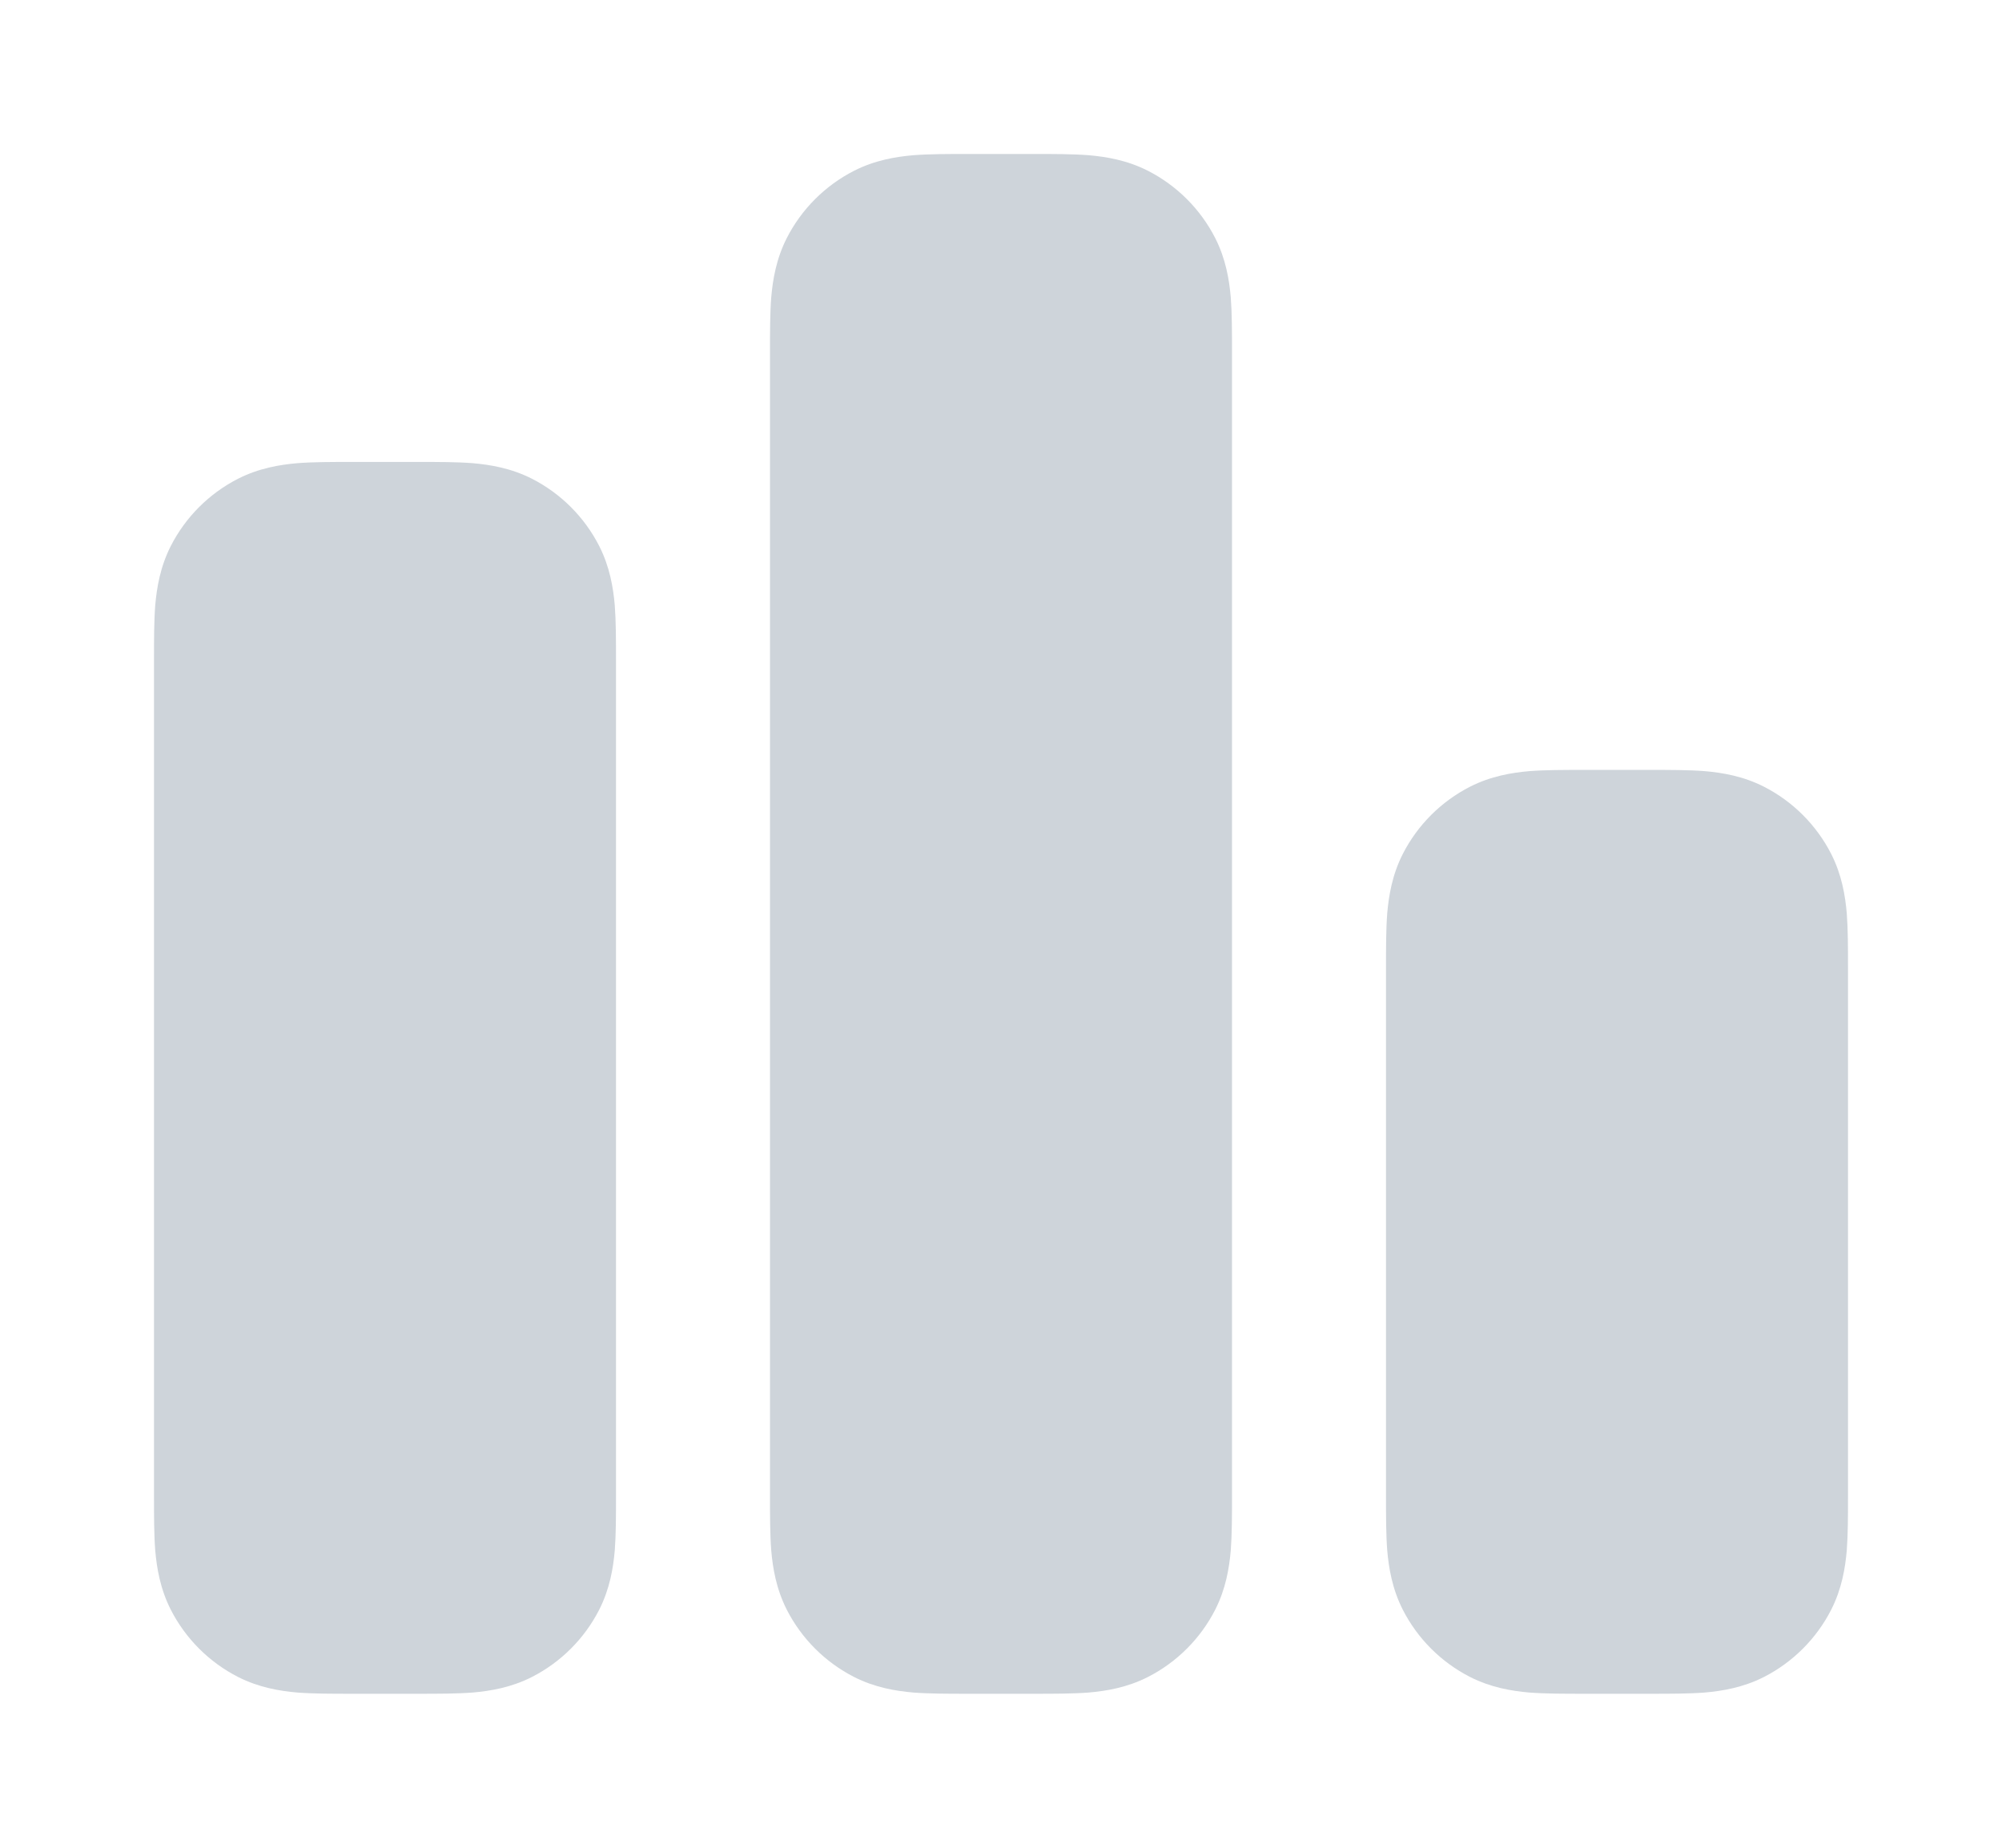 <svg width="13" height="12" viewBox="0 0 13 12" fill="none" xmlns="http://www.w3.org/2000/svg">
<path fill-rule="evenodd" clip-rule="evenodd" d="M2.284 3C2.289 3 2.295 3 2.3 3H2.7C2.705 3 2.711 3 2.716 3C2.842 3 2.965 3 3.069 3.008C3.183 3.018 3.318 3.04 3.454 3.109C3.642 3.205 3.795 3.358 3.891 3.546C3.96 3.682 3.982 3.817 3.992 3.931C4 4.035 4 4.158 4 4.284C4 4.289 4 4.295 4 4.3L4 9.716C4 9.842 4 9.965 3.992 10.069C3.982 10.183 3.96 10.318 3.891 10.454C3.795 10.642 3.642 10.795 3.454 10.891C3.318 10.96 3.183 10.982 3.069 10.992C2.965 11 2.842 11 2.716 11H2.284C2.158 11 2.035 11 1.931 10.992C1.817 10.982 1.682 10.96 1.546 10.891C1.358 10.795 1.205 10.642 1.109 10.454C1.04 10.318 1.018 10.183 1.008 10.069C1 9.965 1 9.842 1 9.716L1 4.3C1 4.295 1 4.289 1 4.284C1 4.158 1 4.035 1.008 3.931C1.018 3.817 1.04 3.682 1.109 3.546C1.205 3.358 1.358 3.205 1.546 3.109C1.682 3.04 1.817 3.018 1.931 3.008C2.035 3 2.158 3 2.284 3Z" fill="#CED4DA"/>
<path fill-rule="evenodd" clip-rule="evenodd" d="M6.284 1C6.289 1 6.295 1 6.3 1L6.7 1C6.705 1 6.711 1 6.716 1C6.842 1 6.965 1 7.069 1.008C7.183 1.018 7.318 1.04 7.454 1.109C7.642 1.205 7.795 1.358 7.891 1.546C7.96 1.682 7.982 1.817 7.992 1.931C8 2.035 8 2.158 8 2.284C8 2.289 8 2.295 8 2.3L8 9.716C8 9.842 8 9.965 7.992 10.069C7.982 10.183 7.96 10.318 7.891 10.454C7.795 10.642 7.642 10.795 7.454 10.891C7.318 10.96 7.183 10.982 7.069 10.992C6.965 11 6.842 11 6.716 11H6.284C6.158 11 6.035 11 5.931 10.992C5.817 10.982 5.682 10.96 5.546 10.891C5.358 10.795 5.205 10.642 5.109 10.454C5.04 10.318 5.018 10.183 5.008 10.069C5 9.965 5 9.842 5 9.716L5 2.3C5 2.295 5 2.289 5 2.284C5 2.158 5 2.035 5.008 1.931C5.018 1.817 5.04 1.682 5.109 1.546C5.205 1.358 5.358 1.205 5.546 1.109C5.682 1.04 5.817 1.018 5.931 1.008C6.035 1 6.158 1 6.284 1Z" fill="#CED4DA"/>
<path fill-rule="evenodd" clip-rule="evenodd" d="M10.284 5C10.289 5 10.295 5 10.3 5H10.7C10.705 5 10.711 5 10.716 5C10.842 5 10.965 5 11.069 5.008C11.183 5.018 11.318 5.04 11.454 5.109C11.642 5.205 11.795 5.358 11.891 5.546C11.96 5.682 11.982 5.817 11.992 5.931C12 6.035 12 6.158 12 6.284C12 6.289 12 6.295 12 6.3L12 9.716C12 9.842 12 9.965 11.992 10.069C11.982 10.183 11.96 10.318 11.891 10.454C11.795 10.642 11.642 10.795 11.454 10.891C11.318 10.96 11.183 10.982 11.069 10.992C10.965 11 10.842 11 10.716 11H10.284C10.158 11 10.035 11 9.931 10.992C9.817 10.982 9.682 10.96 9.546 10.891C9.358 10.795 9.205 10.642 9.109 10.454C9.04 10.318 9.018 10.183 9.008 10.069C9 9.965 9 9.842 9 9.716L9 6.3C9 6.295 9 6.289 9 6.284C9 6.158 9 6.035 9.008 5.931C9.018 5.817 9.04 5.682 9.109 5.546C9.205 5.358 9.358 5.205 9.546 5.109C9.682 5.04 9.817 5.018 9.931 5.008C10.035 5 10.158 5 10.284 5Z" fill="#CED4DA"/>
</svg>
